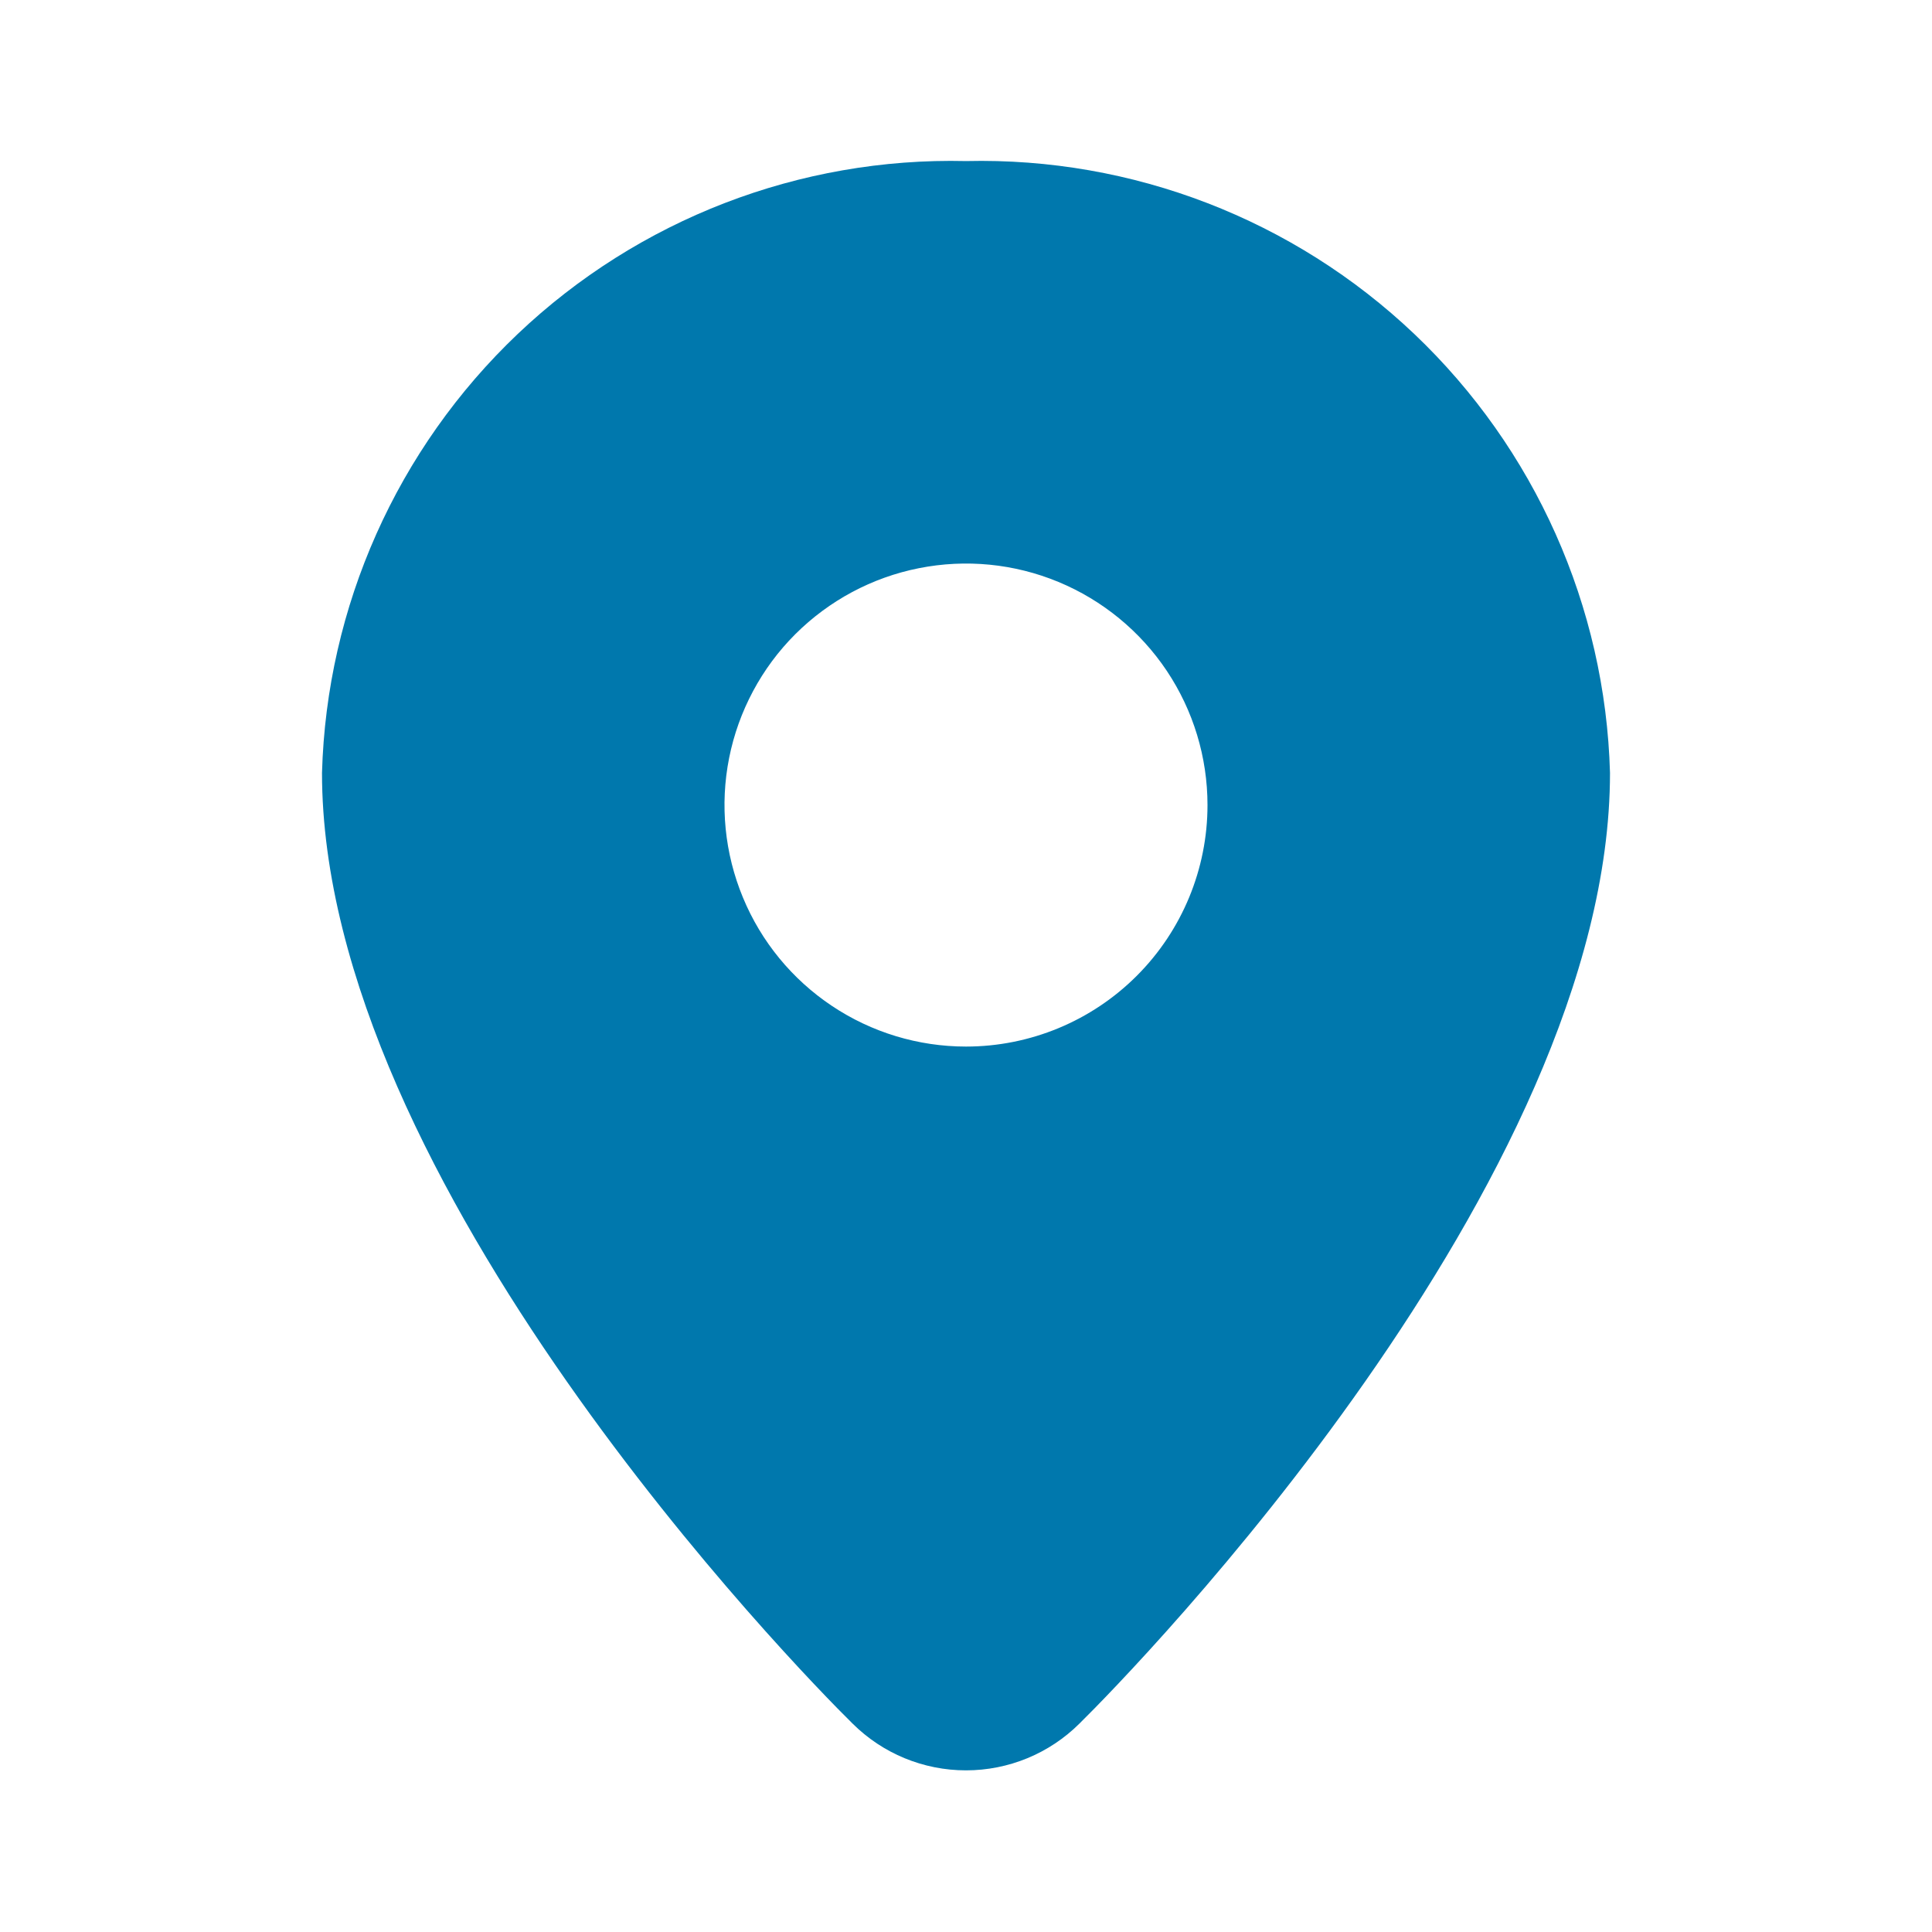 <svg width="30" height="30" viewBox="0 0 30 30" fill="none" xmlns="http://www.w3.org/2000/svg">
<path d="M15 2.501C12.416 2.44 9.913 3.406 8.039 5.186C6.165 6.967 5.072 9.417 5 12.001C5 18.351 12.387 25.926 13.238 26.763C13.706 27.229 14.339 27.49 15 27.49C15.661 27.49 16.294 27.229 16.762 26.763C17.613 25.926 25 18.351 25 12.001C24.928 9.417 23.835 6.967 21.961 5.186C20.087 3.406 17.584 2.44 15 2.501ZM15 16.251C14.258 16.251 13.533 16.031 12.917 15.619C12.3 15.207 11.819 14.621 11.536 13.936C11.252 13.251 11.177 12.497 11.322 11.769C11.467 11.042 11.824 10.373 12.348 9.849C12.873 9.325 13.541 8.967 14.268 8.823C14.996 8.678 15.75 8.752 16.435 9.036C17.12 9.32 17.706 9.801 18.118 10.417C18.53 11.034 18.75 11.759 18.75 12.501C18.75 13.495 18.355 14.449 17.652 15.152C16.948 15.856 15.995 16.251 15 16.251Z" fill="#0078AD"/>
</svg>
